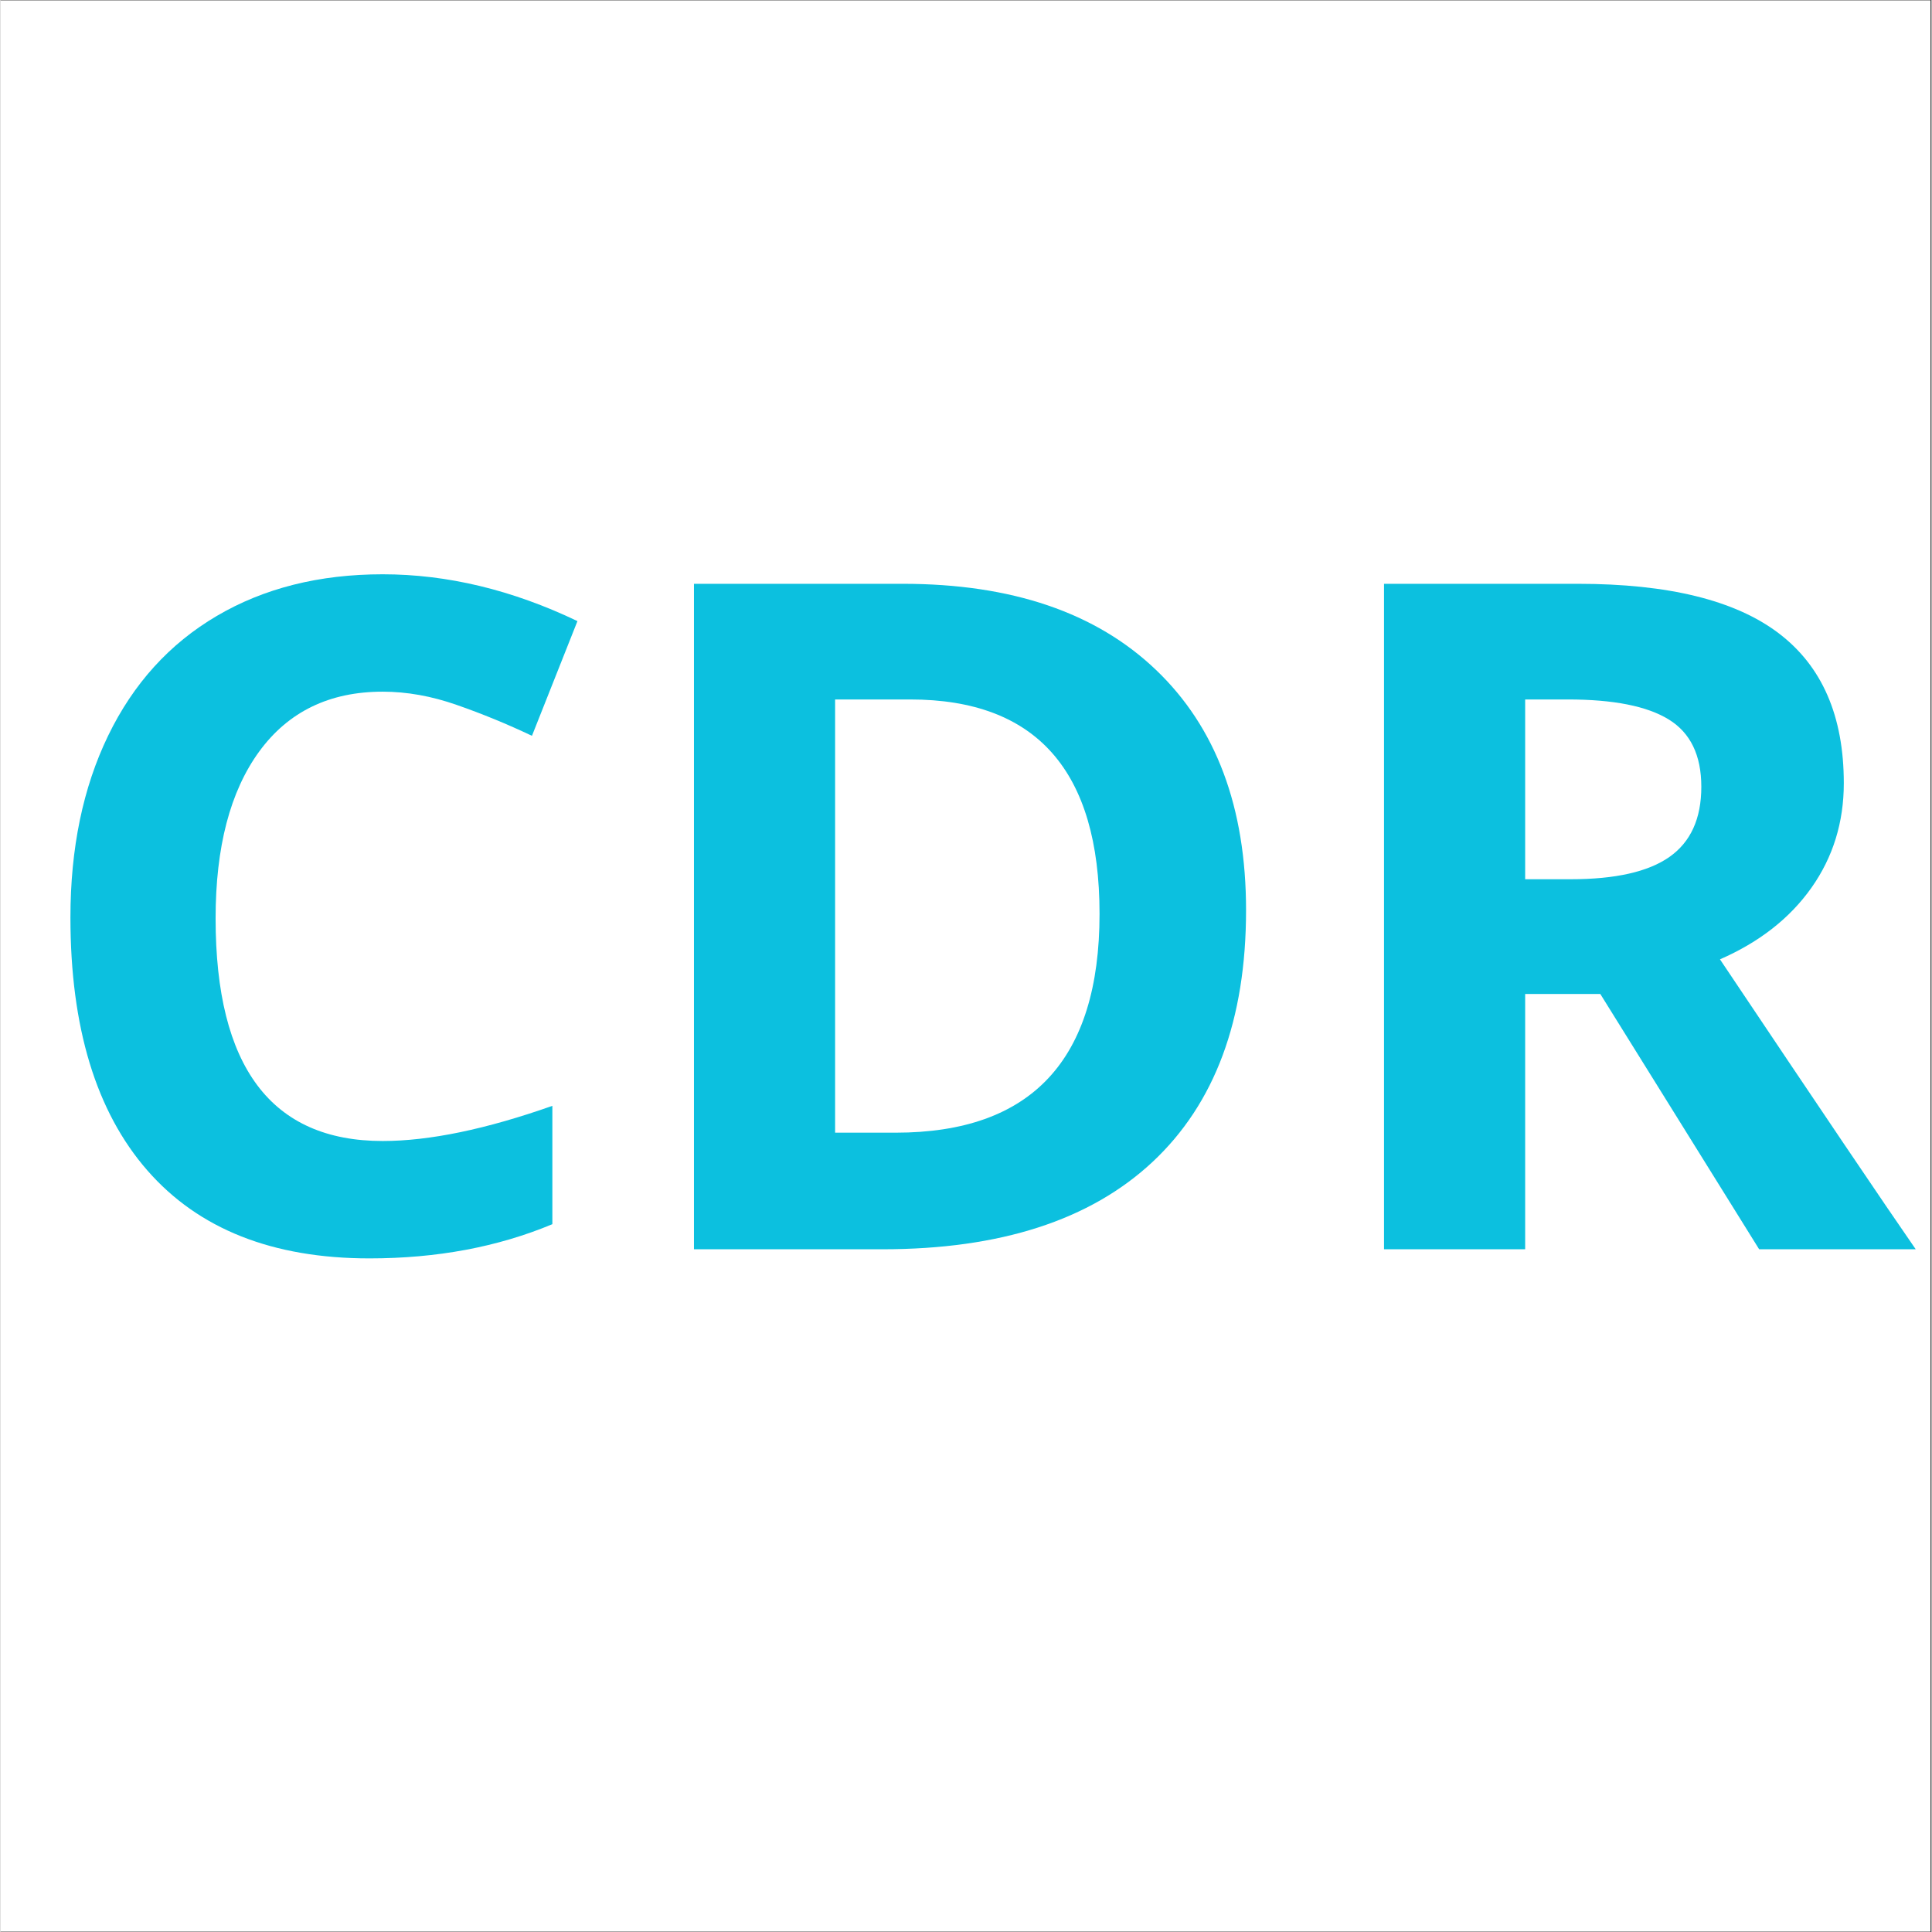 <svg xmlns="http://www.w3.org/2000/svg" xmlns:xlink="http://www.w3.org/1999/xlink" width="300" zoomAndPan="magnify" viewBox="0 0 224.88 225" height="300" preserveAspectRatio="xMidYMid meet" version="1.0"><rect x="0" y="0" width="224.88" height="225" fill="#333333" stroke="none"/><defs><g/><clipPath id="c0979262b0"><path d="M 0 0.059 L 224.762 0.059 L 224.762 224.938 L 0 224.938 Z M 0 0.059 " clip-rule="nonzero"/></clipPath></defs><g clip-path="url(#c0979262b0)"><path fill="#ffffff" d="M 0 0.059 L 224.879 0.059 L 224.879 224.941 L 0 224.941 Z M 0 0.059 " fill-opacity="1" fill-rule="nonzero"/><path fill="#ffffff" d="M 0 0.059 L 224.879 0.059 L 224.879 224.941 L 0 224.941 Z M 0 0.059 " fill-opacity="1" fill-rule="nonzero"/></g><g fill="#0cc0df" fill-opacity="1"><g transform="translate(1.83, 145.49)"><g><path d="M 42.672 -64.938 C 36.484 -64.938 31.691 -62.613 28.297 -57.969 C 24.91 -53.32 23.219 -46.844 23.219 -38.531 C 23.219 -21.25 29.703 -12.609 42.672 -12.609 C 48.109 -12.609 54.695 -13.973 62.438 -16.703 L 62.438 -2.922 C 56.082 -0.266 48.984 1.062 41.141 1.062 C 29.859 1.062 21.234 -2.352 15.266 -9.188 C 9.297 -16.031 6.312 -25.848 6.312 -38.641 C 6.312 -46.703 7.773 -53.758 10.703 -59.812 C 13.641 -65.875 17.852 -70.52 23.344 -73.75 C 28.844 -76.988 35.285 -78.609 42.672 -78.609 C 50.203 -78.609 57.766 -76.789 65.359 -73.156 L 60.062 -59.797 C 57.164 -61.172 54.25 -62.367 51.312 -63.391 C 48.375 -64.422 45.492 -64.938 42.672 -64.938 Z M 42.672 -64.938 "/></g></g></g><g fill="#0cc0df" fill-opacity="1"><g transform="translate(71.008, 145.49)"><g><path d="M 74.047 -39.484 C 74.047 -26.734 70.414 -16.961 63.156 -10.172 C 55.895 -3.391 45.41 0 31.703 0 L 9.75 0 L 9.75 -77.5 L 34.078 -77.5 C 46.734 -77.5 56.555 -74.16 63.547 -67.484 C 70.547 -60.805 74.047 -51.473 74.047 -39.484 Z M 56.984 -39.062 C 56.984 -55.707 49.633 -64.031 34.938 -64.031 L 26.188 -64.031 L 26.188 -13.578 L 33.234 -13.578 C 49.066 -13.578 56.984 -22.07 56.984 -39.062 Z M 56.984 -39.062 "/></g></g></g><g fill="#0cc0df" fill-opacity="1"><g transform="translate(151.372, 145.49)"><g><path d="M 26.188 -43.094 L 31.484 -43.094 C 36.68 -43.094 40.516 -43.957 42.984 -45.688 C 45.461 -47.426 46.703 -50.148 46.703 -53.859 C 46.703 -57.535 45.438 -60.148 42.906 -61.703 C 40.383 -63.254 36.473 -64.031 31.172 -64.031 L 26.188 -64.031 Z M 26.188 -29.734 L 26.188 0 L 9.75 0 L 9.75 -77.5 L 32.328 -77.5 C 42.859 -77.5 50.648 -75.582 55.703 -71.75 C 60.766 -67.914 63.297 -62.094 63.297 -54.281 C 63.297 -49.719 62.039 -45.66 59.531 -42.109 C 57.02 -38.555 53.469 -35.773 48.875 -33.766 C 60.539 -16.348 68.141 -5.094 71.672 0 L 53.438 0 L 34.938 -29.734 Z M 26.188 -29.734 "/></g></g></g></svg>